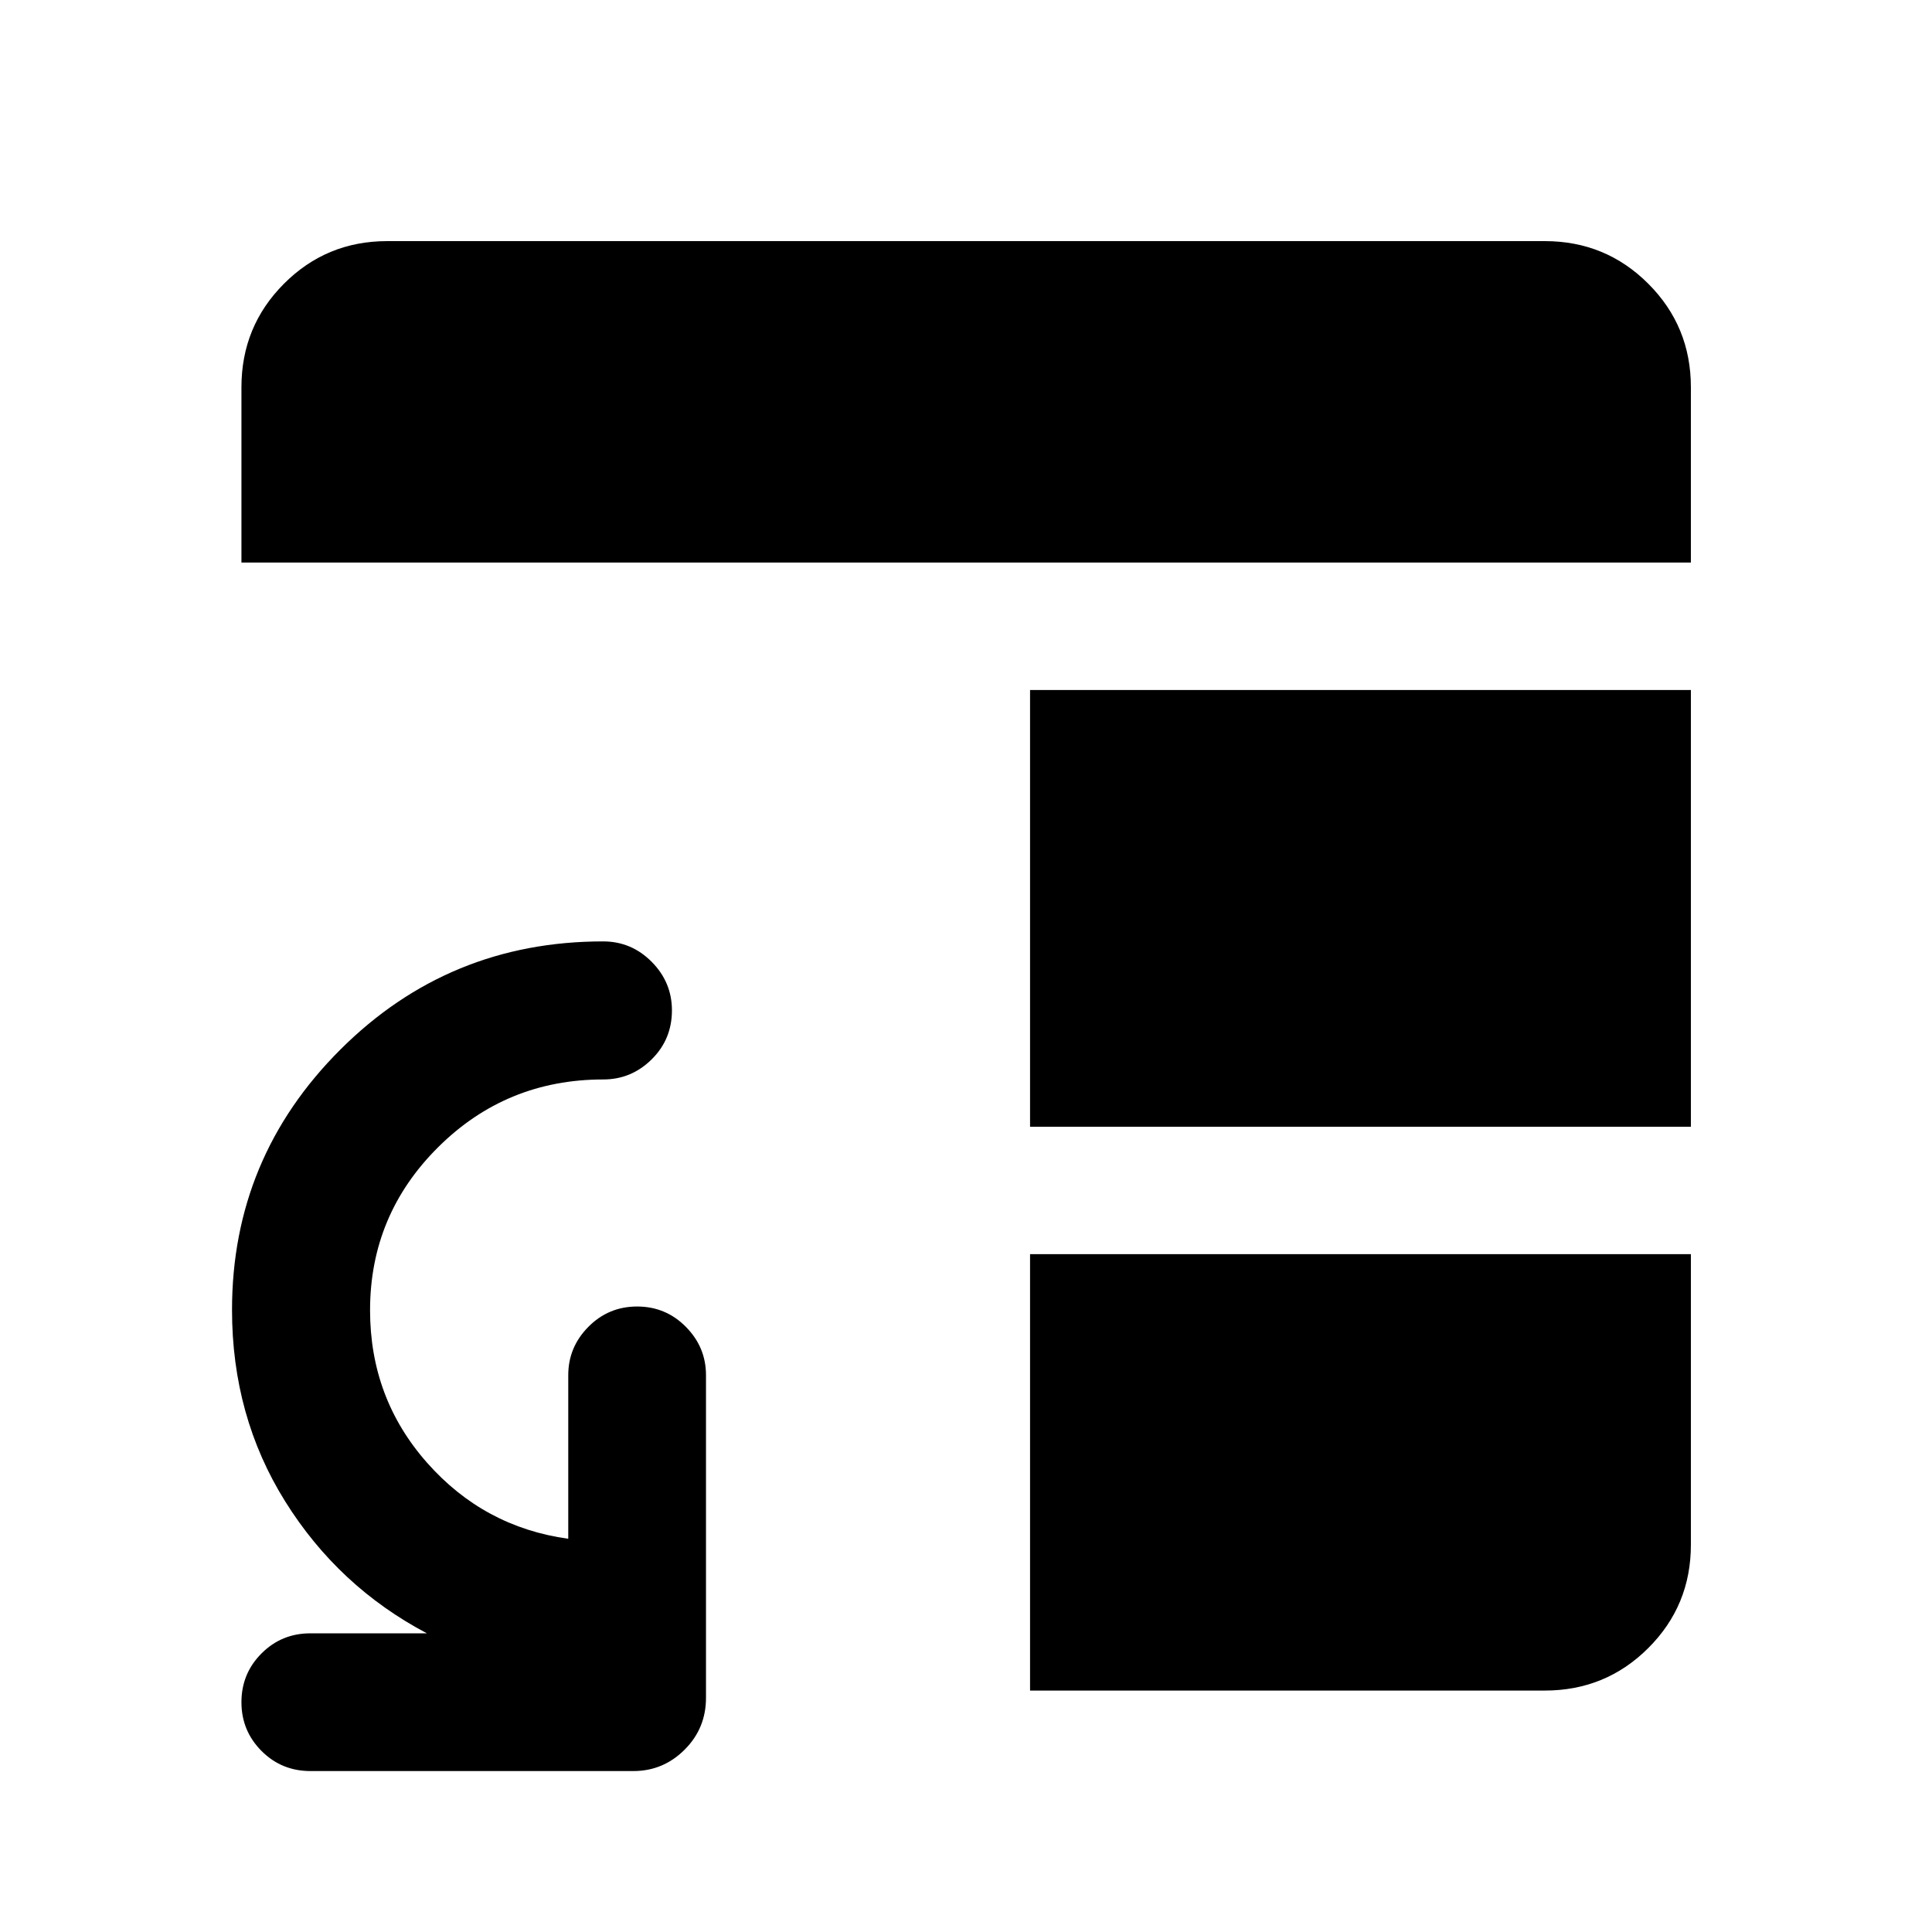 <svg xmlns="http://www.w3.org/2000/svg" height="40" viewBox="0 -960 960 960" width="40"><path d="M154.27-79.97q-14.36 0-24.33-10-9.97-10-9.97-24.22 0-14.23 9.97-24.22 9.97-10 24.33-10h57.85q-43.95-23.19-70.39-65.51-26.44-42.32-26.44-95.2 0-75.63 53.85-129.36 53.85-53.74 130.54-53.74 14.06 0 24.13 10.14 10.07 10.14 10.07 24.14 0 14.39-10.09 24.35-10.09 9.97-24.04 9.97-48.16 0-82.01 33.63-33.86 33.63-33.86 81.05 0 43.67 28.27 75.71 28.28 32.04 70.21 37.84v-81.28q0-13.94 10-24.03 10-10.1 24.23-10.1 14.22 0 24.21 10.1 10 10.09 10 24.03v160.32q0 15.17-10.63 25.77-10.63 10.61-25.42 10.61H154.27Zm357.56-256.84h328.36v144.42q0 30.18-21.17 51.3-21.16 21.12-51.41 21.12H511.83v-216.84Zm0-63.33v-217.01h328.36v217.01H511.83ZM119.97-680.48v-87.11q0-30.24 21.12-51.42 21.12-21.18 51.3-21.18h575.22q30.25 0 51.41 21.17 21.17 21.16 21.17 51.41v87.13H119.97Z"/></svg>